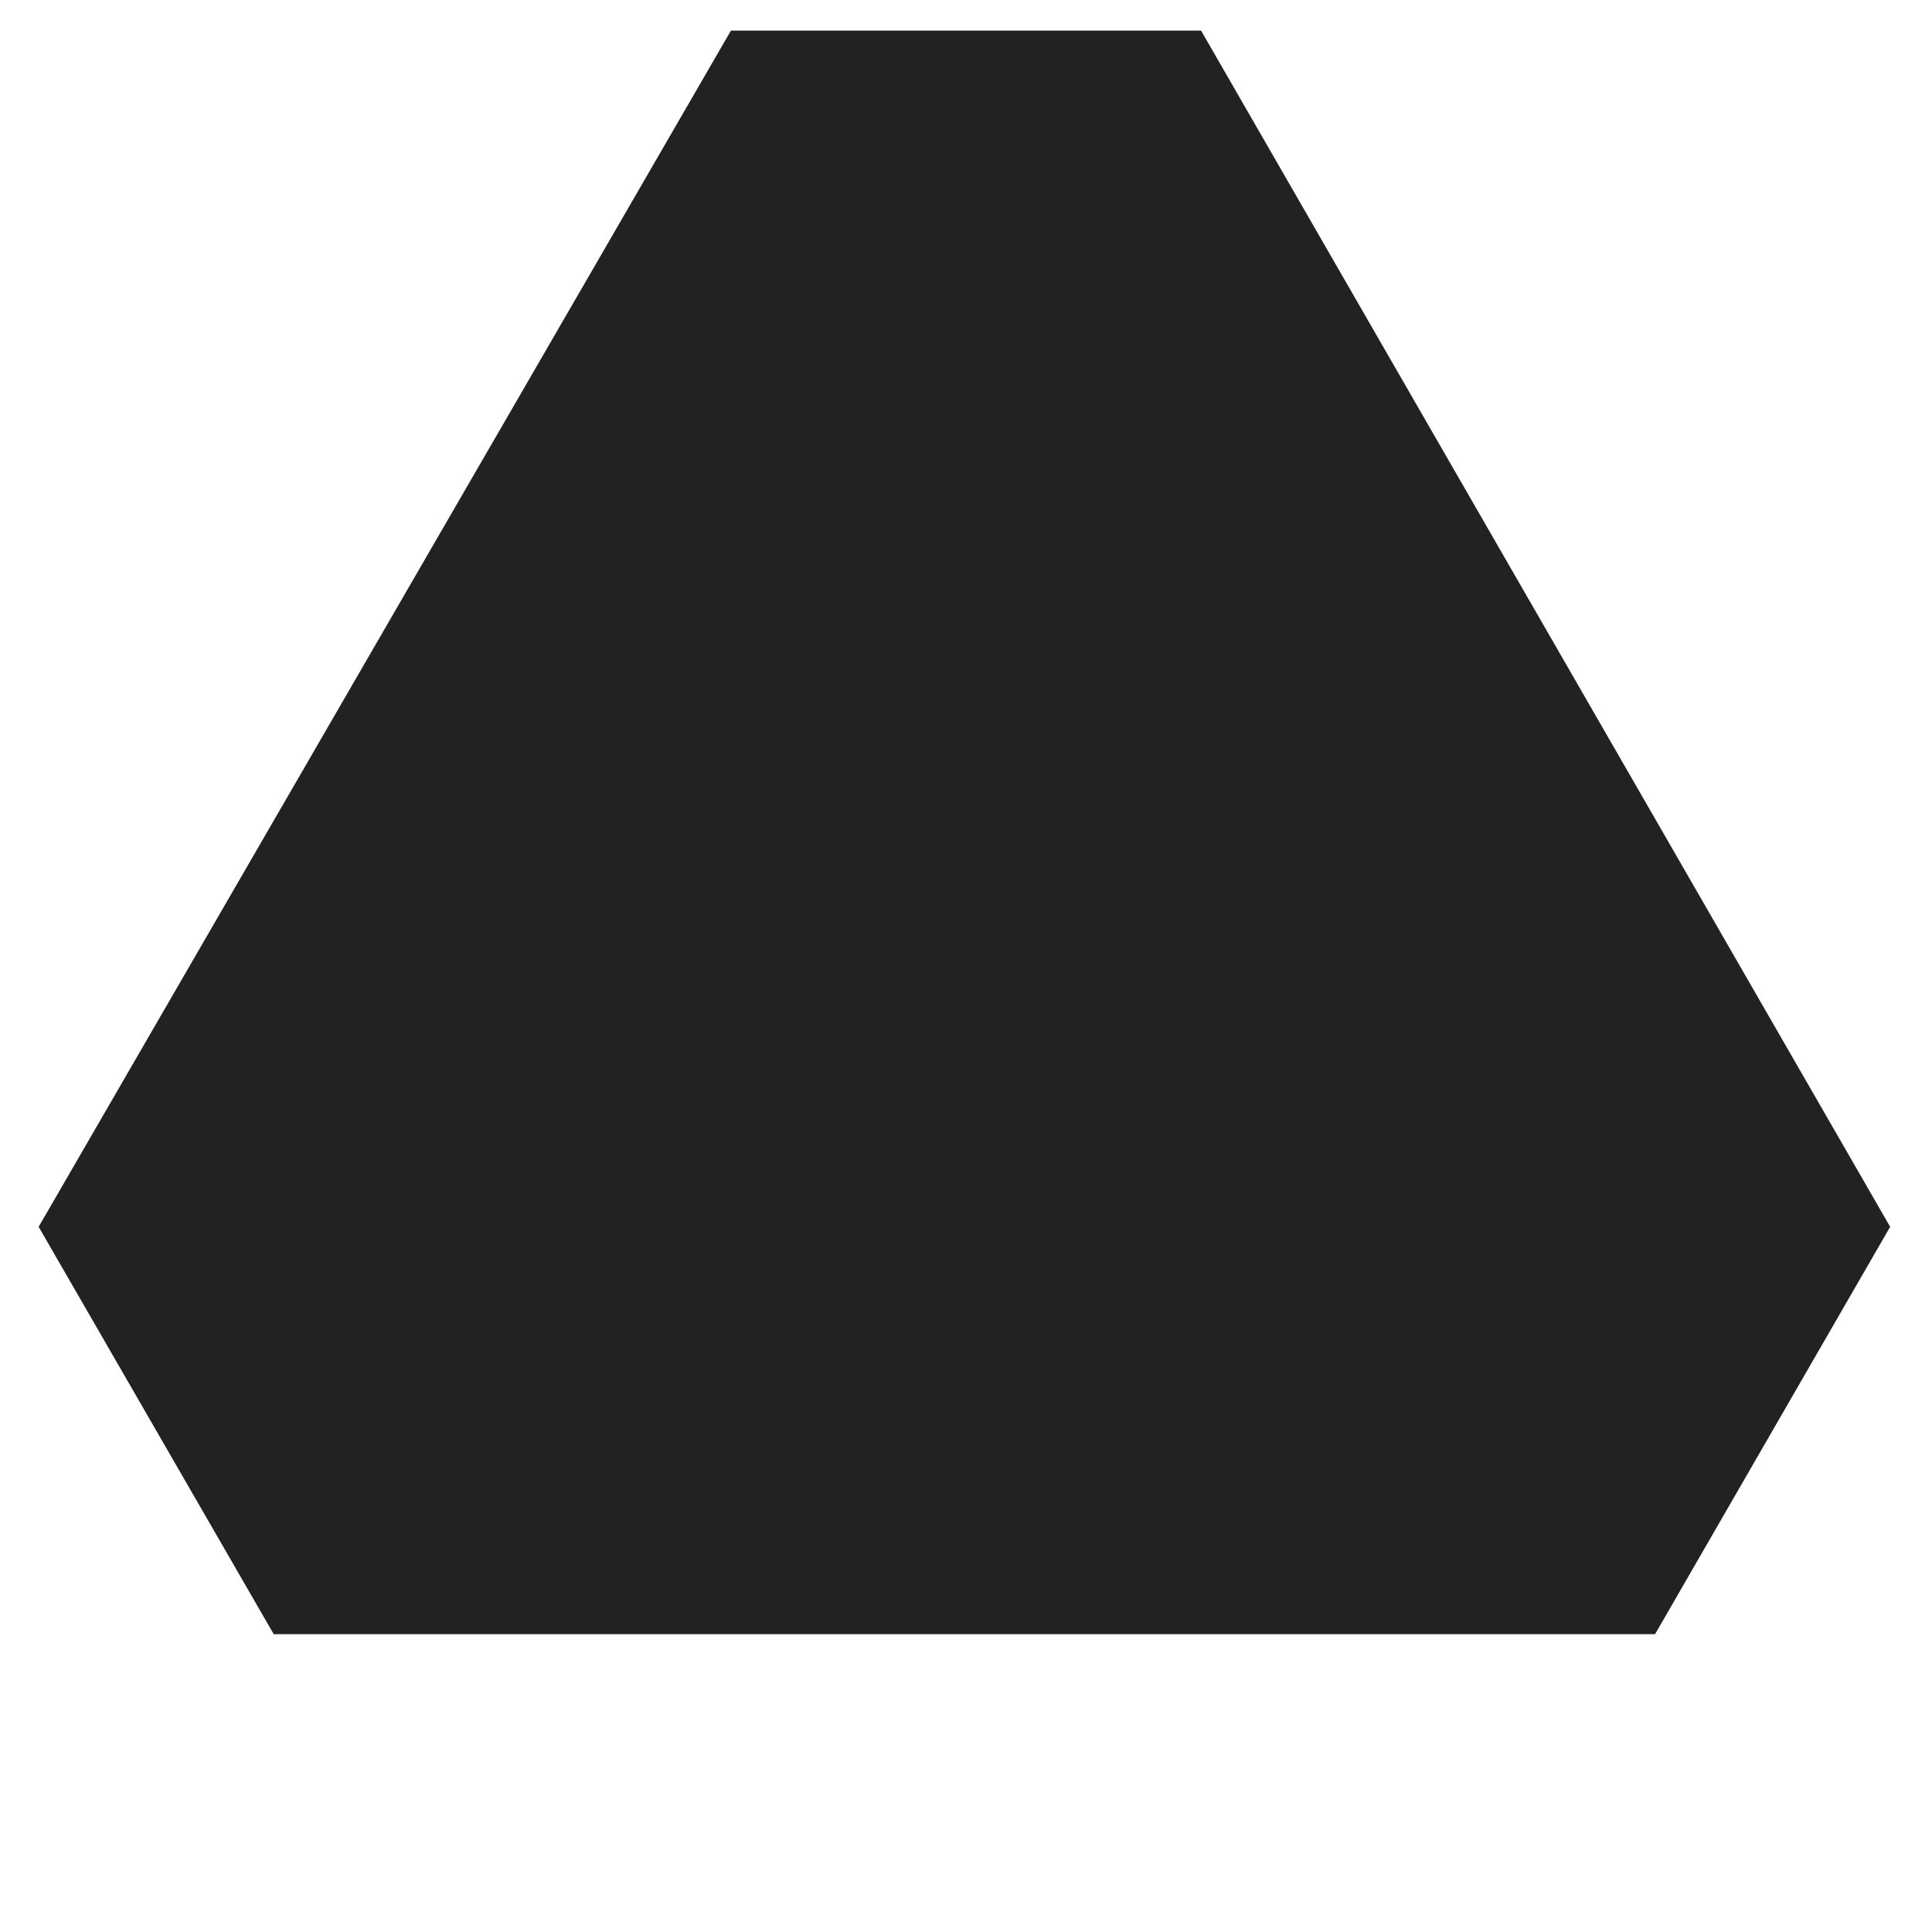 <?xml version="1.0" encoding="utf-8"?>
<!-- Generator: Adobe Illustrator 19.1.0, SVG Export Plug-In . SVG Version: 6.00 Build 0)  -->
<svg version="1.1" id="圖層_1" xmlns="http://www.w3.org/2000/svg" xmlns:xlink="http://www.w3.org/1999/xlink" x="0px" y="0px"
	 viewBox="0 0 120 120" style="enable-background:new 0 0 120 120;" xml:space="preserve">
<style type="text/css">
	.st0{fill:#222;}
	.st1{opacity:0;fill:none;stroke:#222;stroke-width:0.1;stroke-miterlimit:10;}
</style>
<g>
	<path class="st0" d="M74.6,1.9H45.4L2.4,76.2l14.6,25.3h85.8l14.6-25.3L74.6,1.9z"/>
</g>
<circle class="st1" cx="60" cy="60" r="60"/>
</svg>
